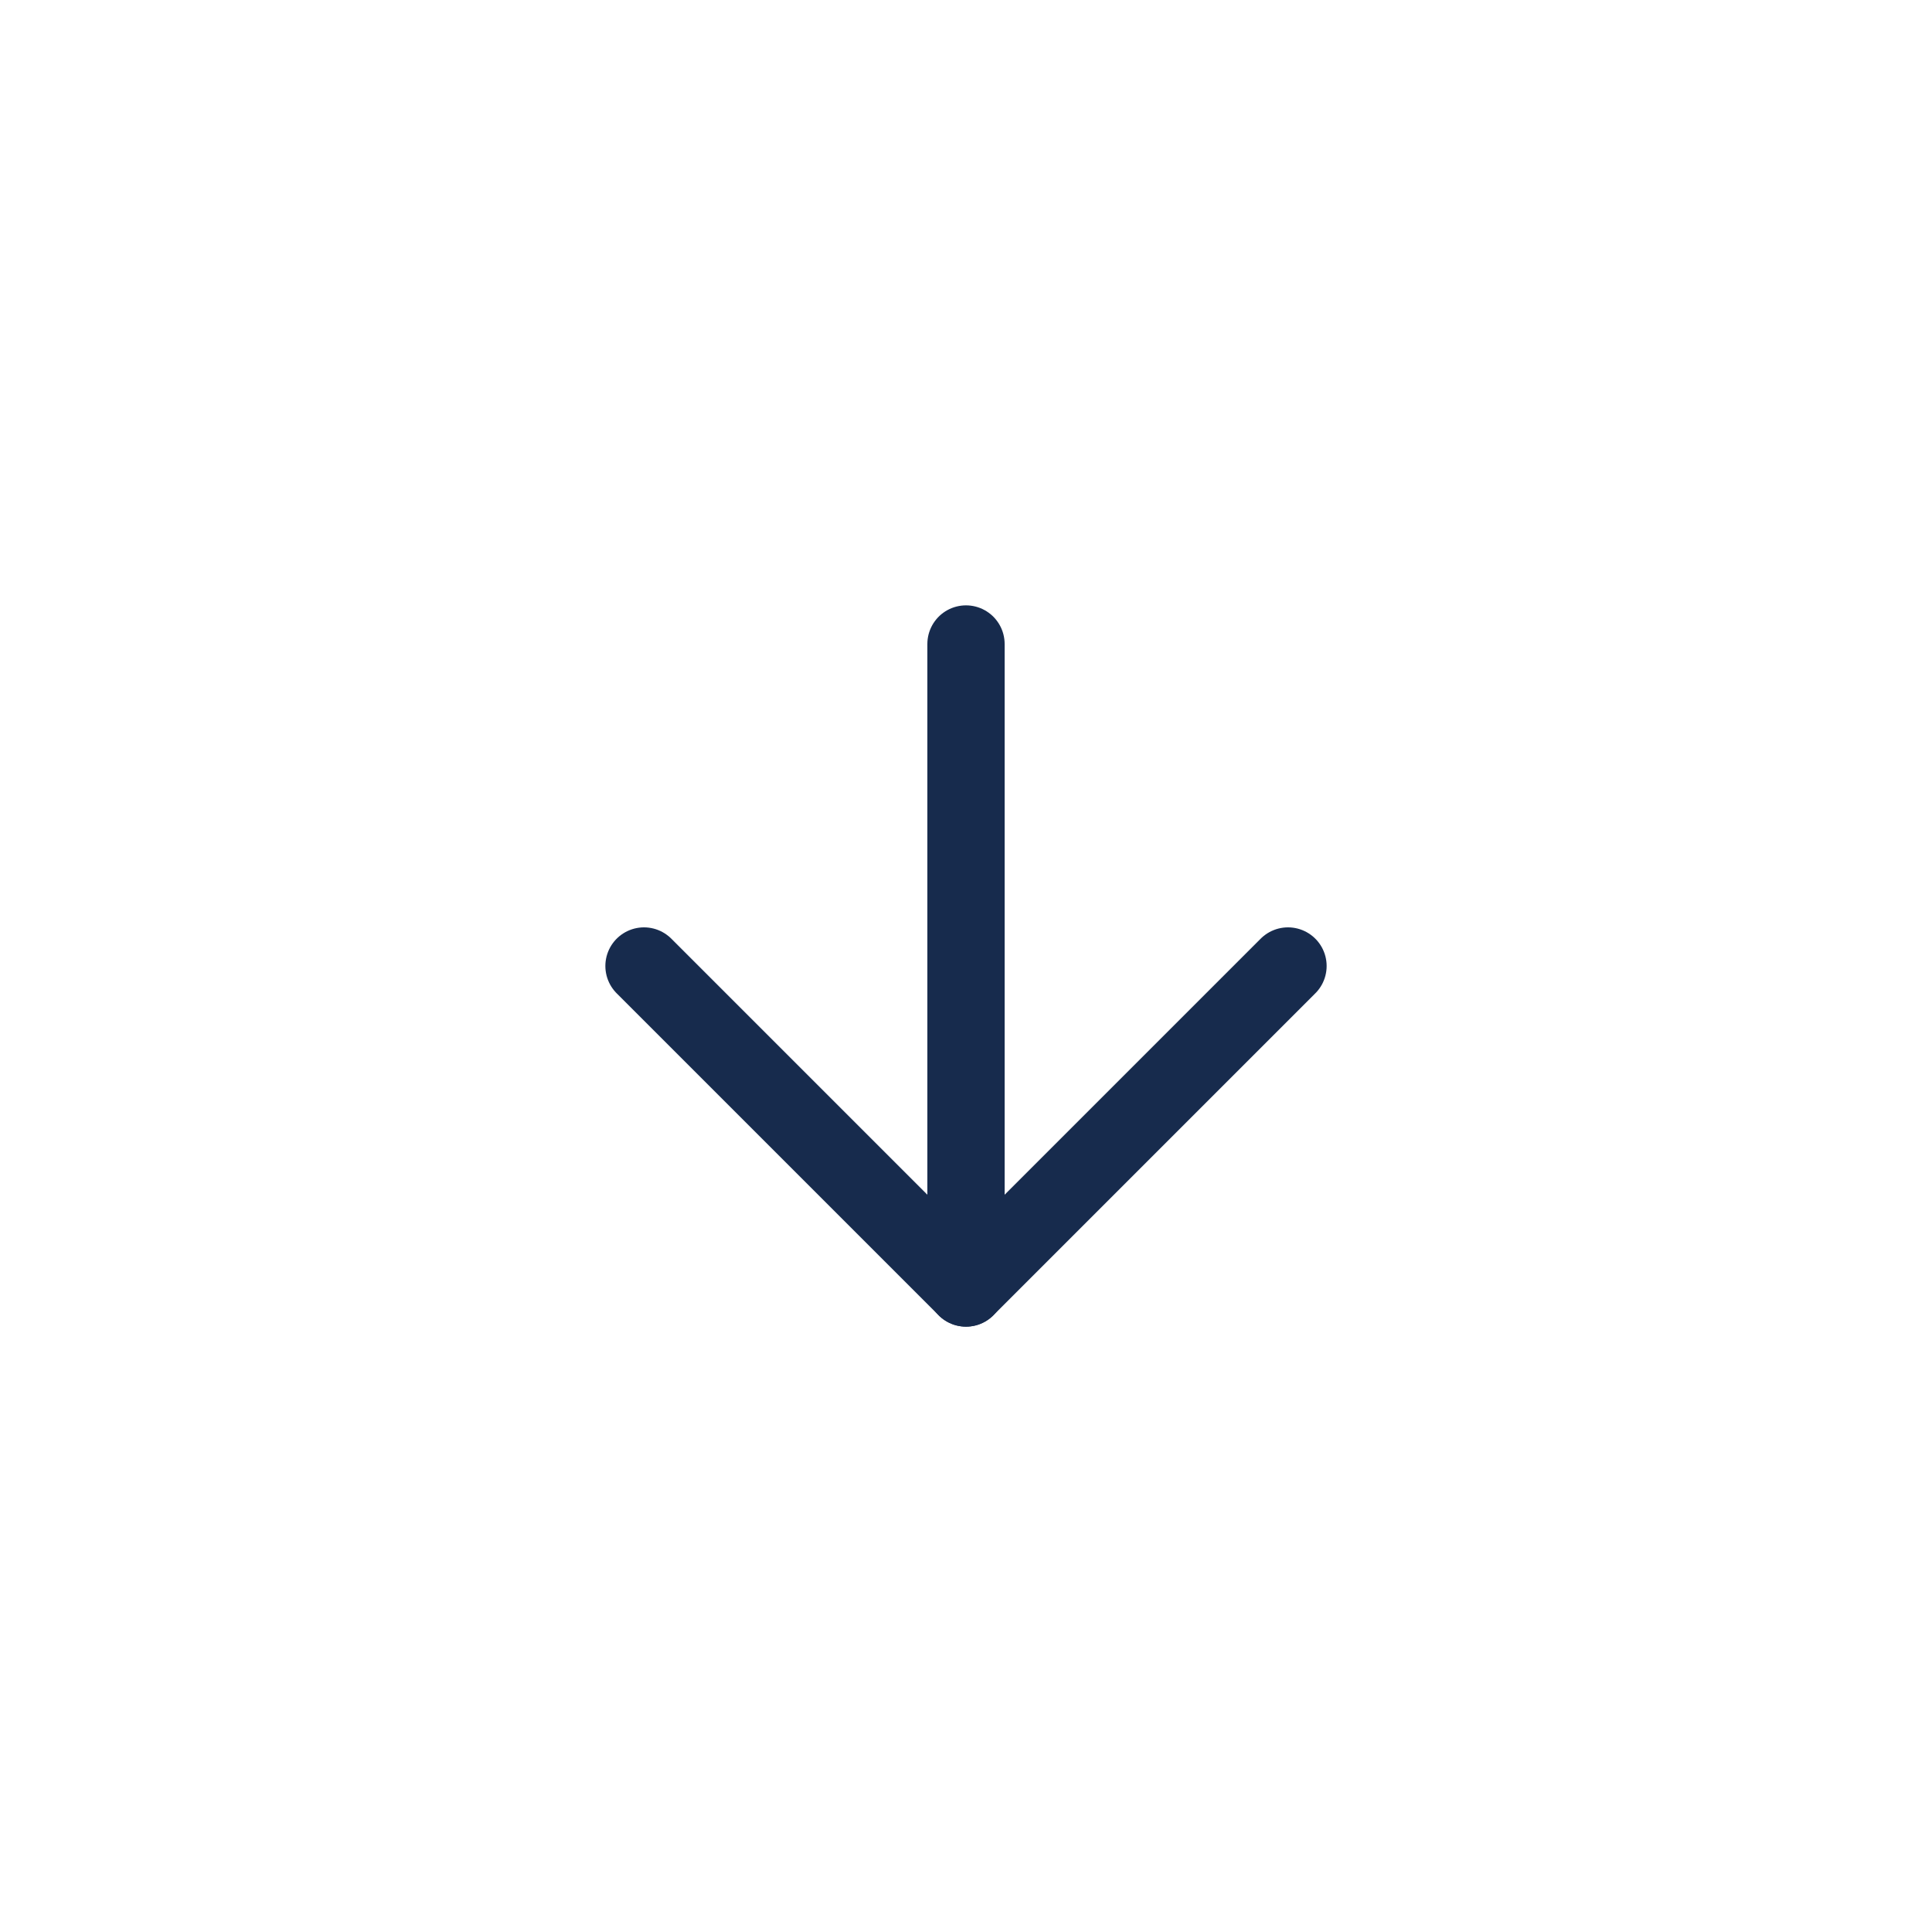 <svg width="30" height="30" viewBox="0 0 30 30" fill="none" xmlns="http://www.w3.org/2000/svg">
<path d="M15 10V20" stroke="#172B4D" stroke-width="1.2" stroke-linecap="round" stroke-linejoin="round"/>
<path d="M20 15L15 20L10 15" stroke="#172B4D" stroke-width="1.2" stroke-linecap="round" stroke-linejoin="round"/>
</svg>
